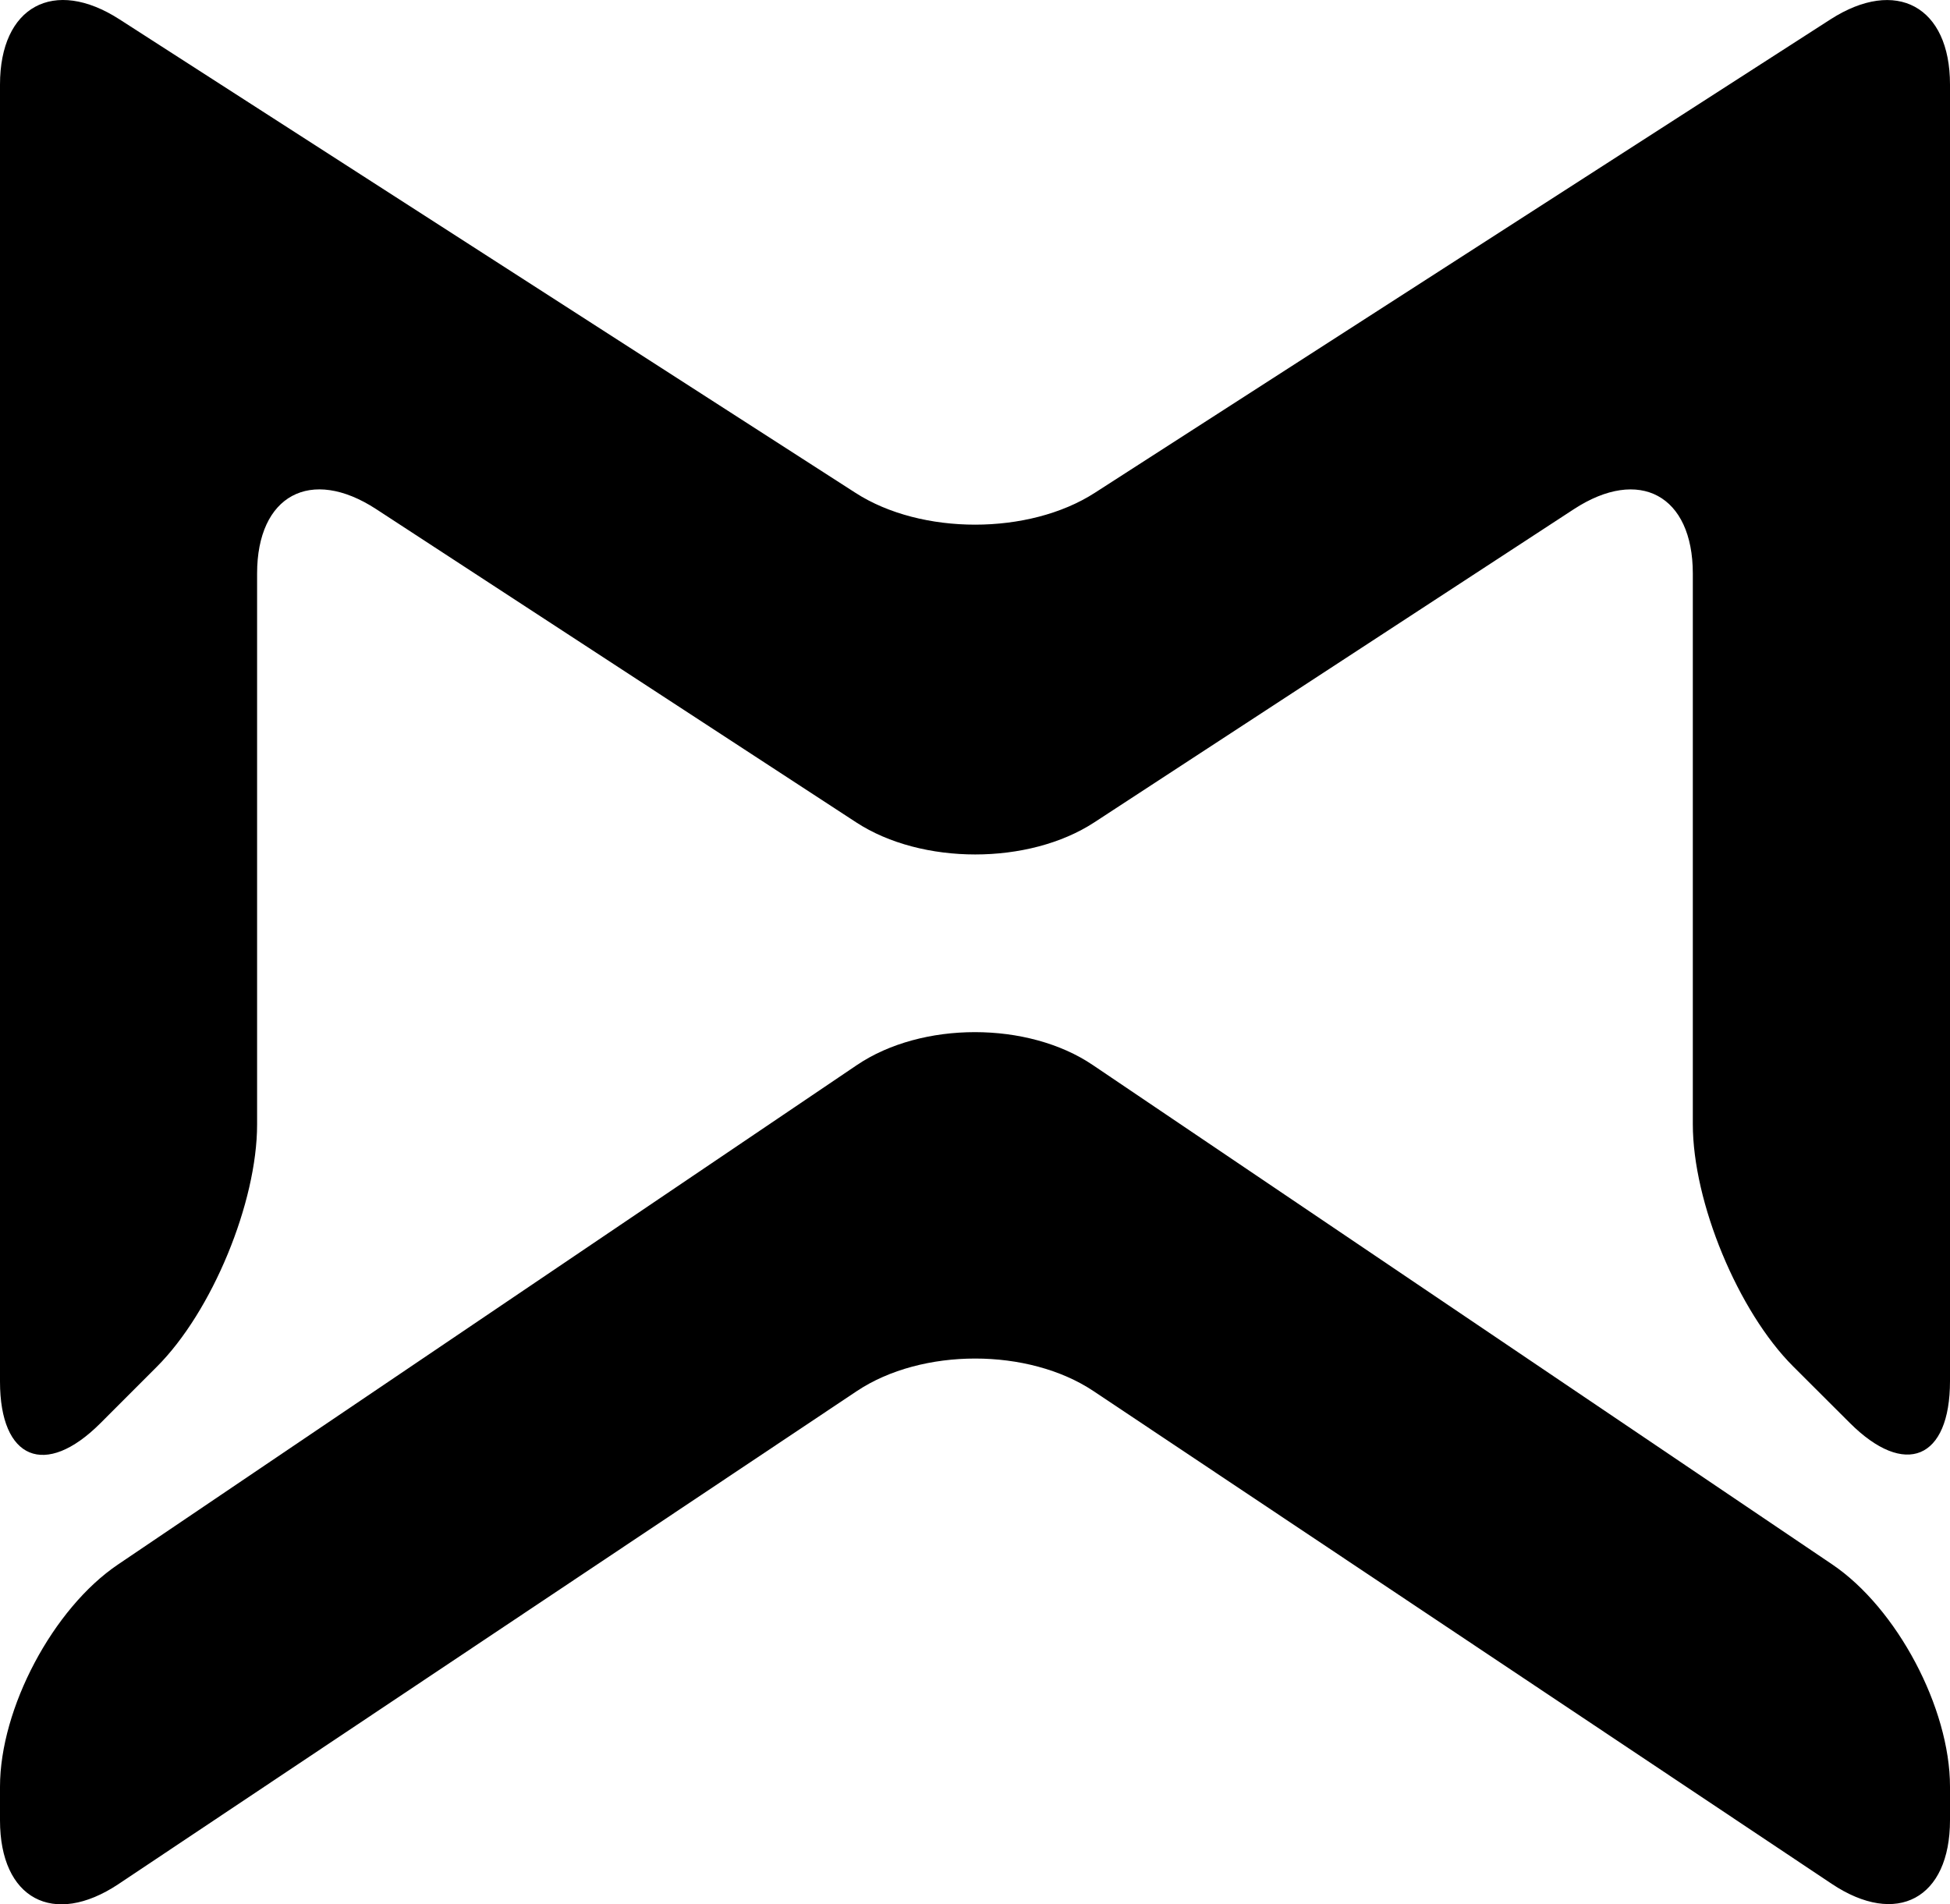 <svg
    width="512"
    height="500"
    viewBox="0 0 512 500"
    fill="none"
    xmlns="http://www.w3.org/2000/svg"
  >
    <path
      d="M31.084 494.705C13.983 506.065 0 498.536 0 477.951V469.145C0 448.539 13.939 422.274 30.974 410.782L225.004 279.636C242.039 268.121 269.917 268.121 286.93 279.636L481.048 410.738C498.083 422.23 512 448.495 512 469.101V477.907C512 498.492 498.017 506.021 480.938 494.617L287.127 365.254C270.027 353.85 242.061 353.85 224.96 365.254L31.084 494.705Z"
      fill="black"
    />
    <path
      d="M224.816 215.926C242.005 227.156 270.126 227.156 287.315 215.926L413.235 133.693C430.424 122.463 444.474 130.052 444.474 150.583V295.154C444.474 315.684 456.372 344.331 470.817 358.764L485.657 373.57C500.168 388.091 512 383.177 512 362.603V22.2C512 1.691 497.884 -6.008 480.608 5.091L287.425 129.416C270.148 140.537 241.895 140.537 224.641 129.416L31.392 5.091C14.137 -6.03 0 1.691 0 22.2V362.734C0 383.243 11.876 388.156 26.343 373.701L41.161 358.874C55.694 344.375 67.504 315.706 67.504 295.263V150.583C67.504 130.052 81.576 122.463 98.765 133.671L224.816 215.926Z"
      fill="black"
    />
  </svg>